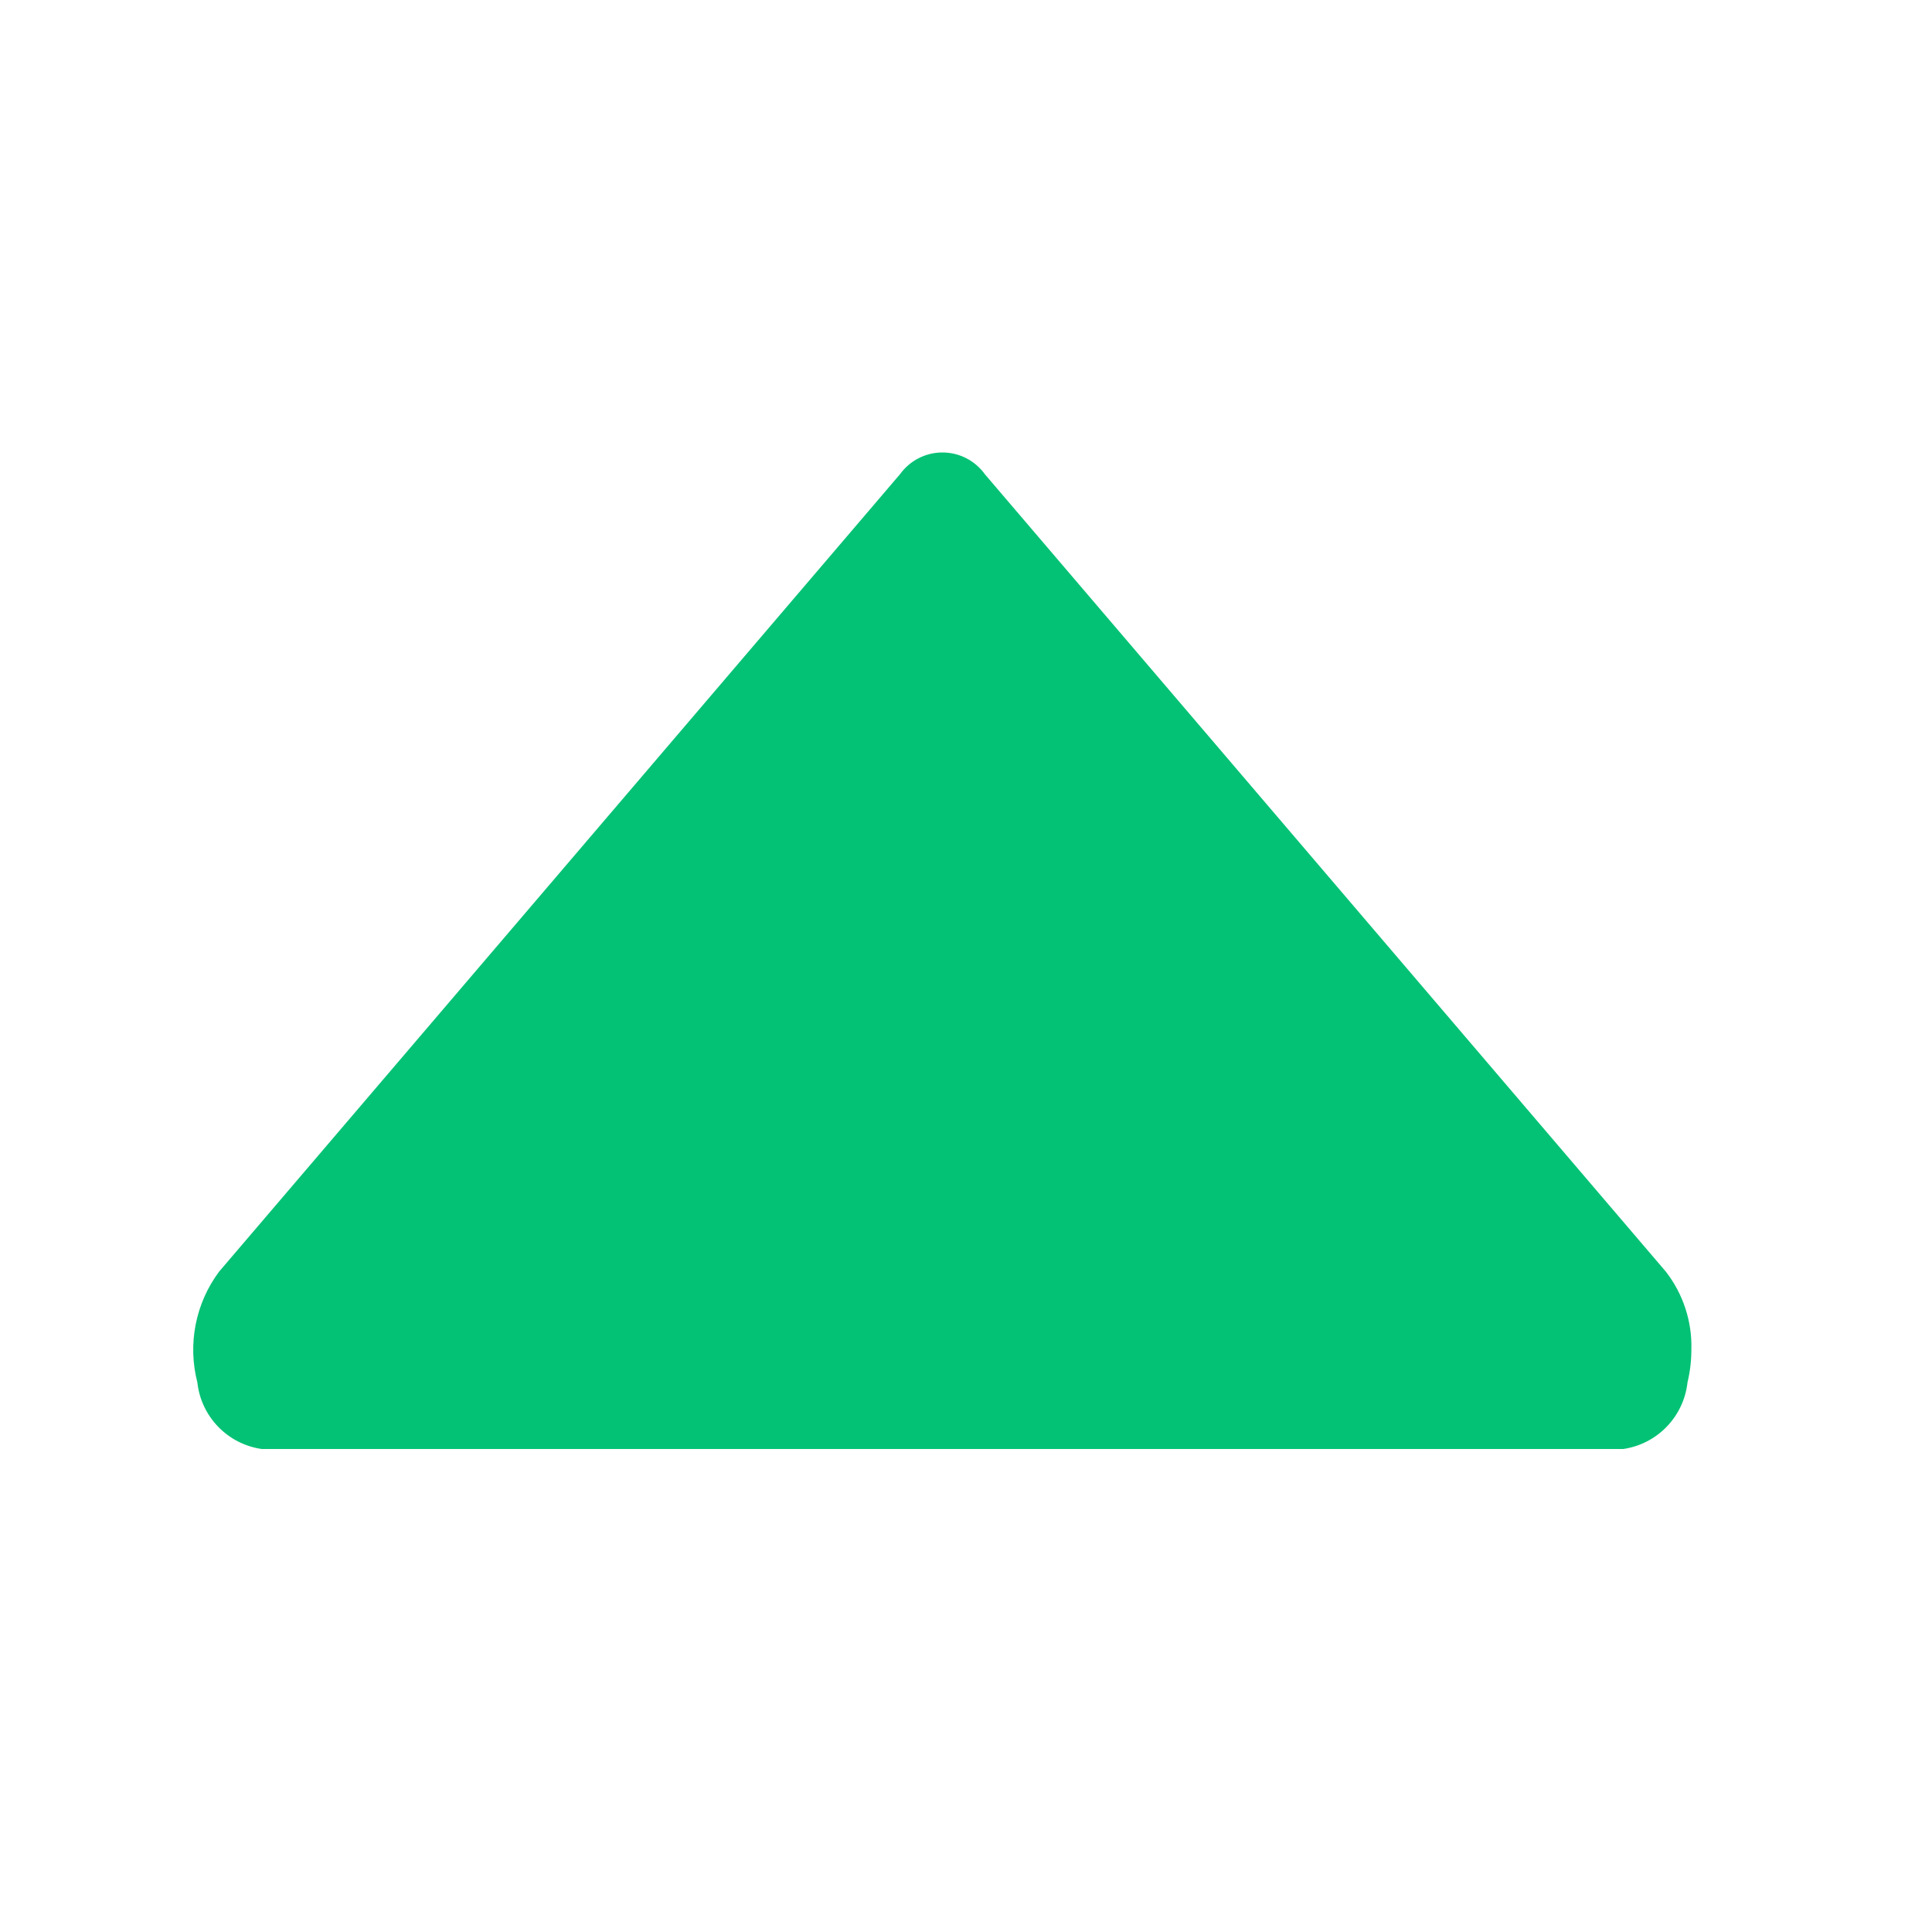 <?xml version="1.0" encoding="UTF-8"?>
<svg width="20px" height="20px" viewBox="0 0 20 20" version="1.1" xmlns="http://www.w3.org/2000/svg" xmlns:xlink="http://www.w3.org/1999/xlink">
    <title>icon_down02@2x</title>
    <g id="网格交易" stroke="none" stroke-width="1" fill="none" fill-rule="evenodd">
        <g id="2.2-创建网格/弹出" transform="translate(-356, -324)">
            <g id="left" transform="translate(30, 304)">
                <g id="dench" transform="translate(188, 0)">
                    <g id="icon_down02" transform="translate(148, 30) scale(1, -1) translate(-148, -30) translate(138, 20)">
                        <rect id="矩形_1263" fill-rule="nonzero" x="0" y="0" width="20" height="20"></rect>
                        <path d="M2.043,5.689 C1.941,6.086 2.023,6.507 2.268,6.836 L9.316,15.09 C9.418,15.232 9.581,15.316 9.756,15.316 C9.931,15.316 10.094,15.232 10.196,15.09 L17.244,6.837 C17.423,6.607 17.517,6.322 17.509,6.031 C17.509,5.916 17.496,5.802 17.469,5.69 C17.43,5.335 17.157,5.052 16.804,5 L2.709,5 C2.356,5.051 2.082,5.334 2.043,5.689 L2.043,5.689 Z" id="Left_arrow_拷贝" fill="#04C275"></path>
                    </g>
                </g>
            </g>
        </g>
    </g>
</svg>
